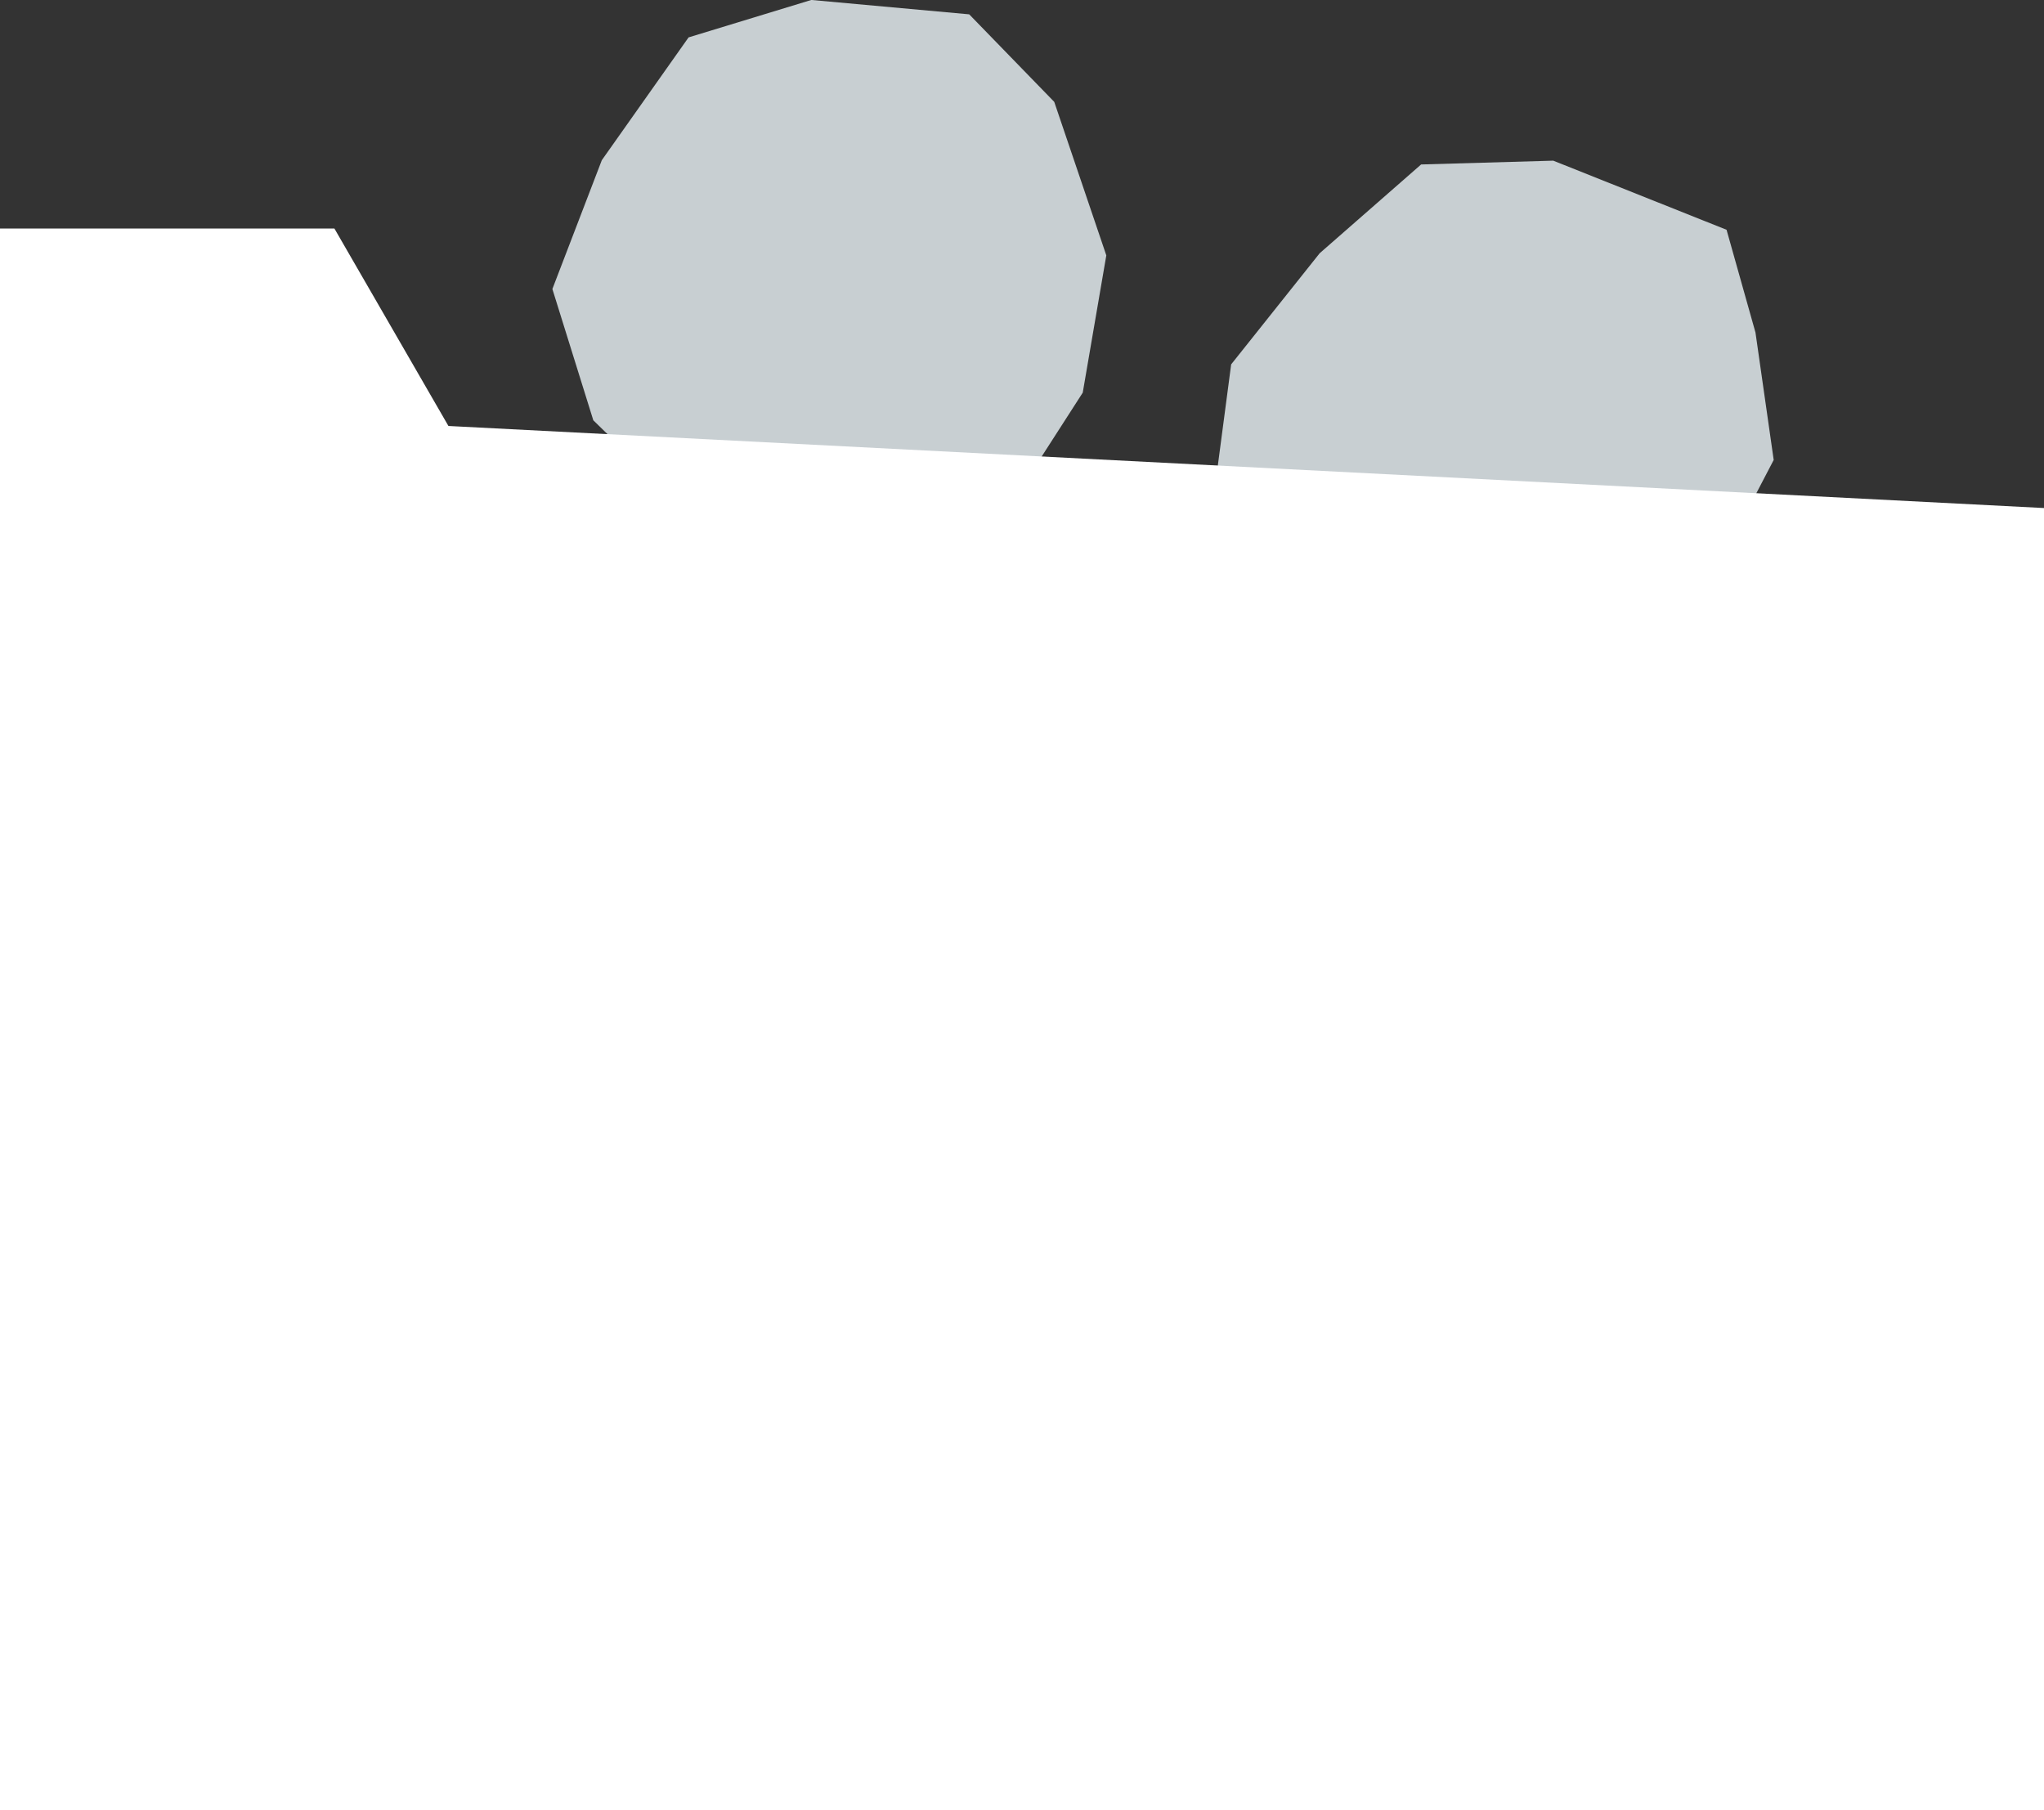 <?xml version="1.0" encoding="UTF-8" standalone="no"?>
<!-- Created with Inkscape (http://www.inkscape.org/) -->

<svg
   width="47.346mm"
   height="41.939mm"
   viewBox="0 0 47.346 41.939"
   version="1.1"
   id="svg1"
   xmlns:inkscape="http://www.inkscape.org/namespaces/inkscape"
   xmlns:sodipodi="http://sodipodi.sourceforge.net/DTD/sodipodi-0.dtd"
   xmlns="http://www.w3.org/2000/svg"
   xmlns:svg="http://www.w3.org/2000/svg">
  <rect x="0" y="0" width="47.346" height="41.939" fill="#333333" stroke="none"/>
  <sodipodi:namedview
     id="namedview1"
     pagecolor="#000000"
     bordercolor="#000000"
     borderopacity="0.25"
     inkscape:showpageshadow="2"
     inkscape:pageopacity="0.0"
     inkscape:pagecheckerboard="0"
     inkscape:deskcolor="#d1d1d1"
     inkscape:document-units="mm" />
  <defs
     id="defs1" />
  <g
     inkscape:label="Layer 1"
     inkscape:groupmode="layer"
     id="layer1"
     transform="translate(-56.092,-81.692)">
    <path
       style="fill:#c8cfd2;fill-opacity:1;stroke:none;stroke-width:1.175;stroke-linejoin:round;stroke-miterlimit:0;paint-order:stroke markers fill"
       d="m 73.042,94.56 -3.207,-3.132 -0.948,-3.041 1.145,-2.984 2.01,-2.845 2.843,-0.867 3.657,0.333 1.97,2.028 1.206,3.556 -0.546,3.18 -1.56,2.426 -1.498,2.582 3.445,0.822 2.812,0.51 0.265,-1.732 -0.423,-2.253 0.397,-3.01 2.051,-2.575 2.349,-2.056 3.061,-0.088 4.014,1.601 0.67,2.38 0.422,2.952 -1.585,3.039 -2.787,3.233 -2.124,0.867 -3.08,0.906 -6.321,-1.352 -5.332,-1.906 z"
       id="path27" />
    <path
       style="fill:#ffffff;fill-opacity:1;stroke:none;stroke-width:1.52;stroke-linejoin:round;stroke-miterlimit:0;paint-order:stroke markers fill"
       d="m 66.479,91.56 -2.641,-4.574 h -7.746 V 123.631 H 103.438 V 93.461 Z"
       id="path1" />
  </g>
</svg>
